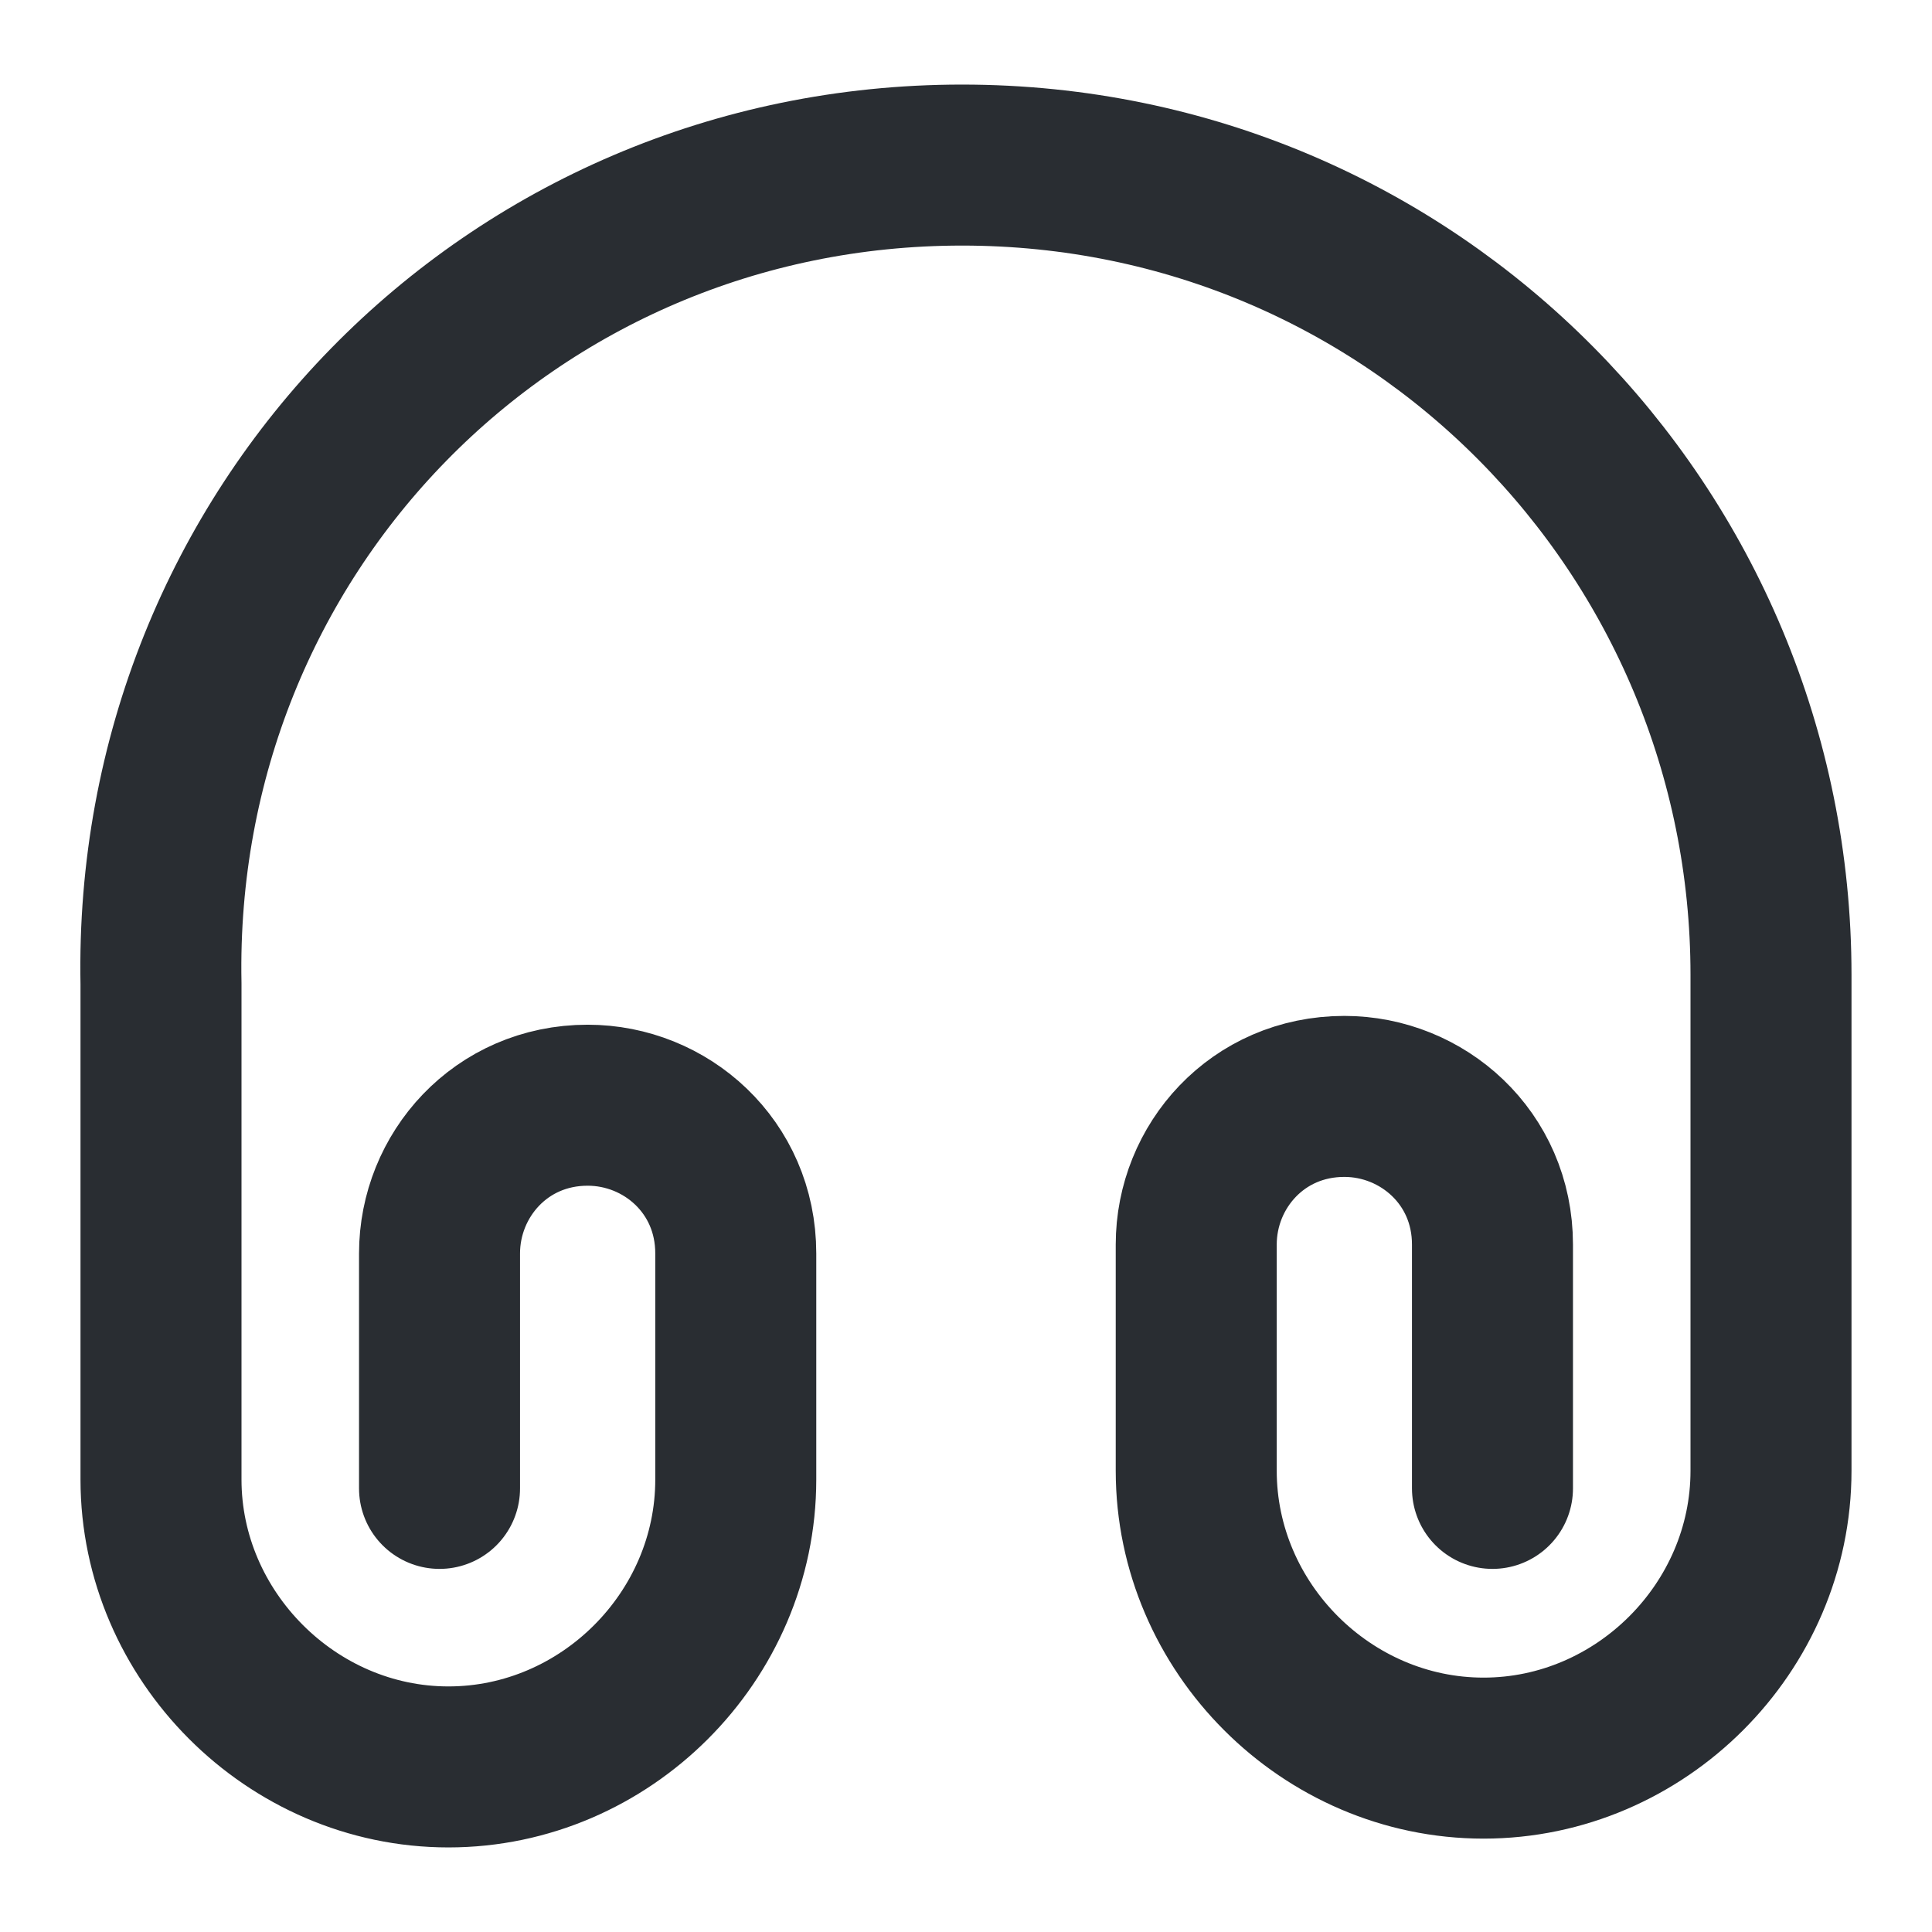 <svg width="18" height="18" viewBox="0 0 18 18" fill="none" xmlns="http://www.w3.org/2000/svg">
<path d="M4.095 13.867V11.678C4.095 10.95 4.665 10.297 5.475 10.297C6.203 10.297 6.855 10.867 6.855 11.678V13.785C6.855 15.248 5.64 16.462 4.178 16.462C2.715 16.462 1.5 15.24 1.5 13.785V9.165C1.418 4.95 4.748 1.538 8.963 1.538C13.178 1.538 16.5 4.95 16.5 9.083V13.703C16.5 15.165 15.285 16.38 13.822 16.38C12.36 16.38 11.145 15.165 11.145 13.703V11.595C11.145 10.867 11.715 10.215 12.525 10.215C13.252 10.215 13.905 10.785 13.905 11.595V13.867" stroke="#292D32" stroke-width="1.5" stroke-linecap="round" stroke-linejoin="round"/>
</svg>
